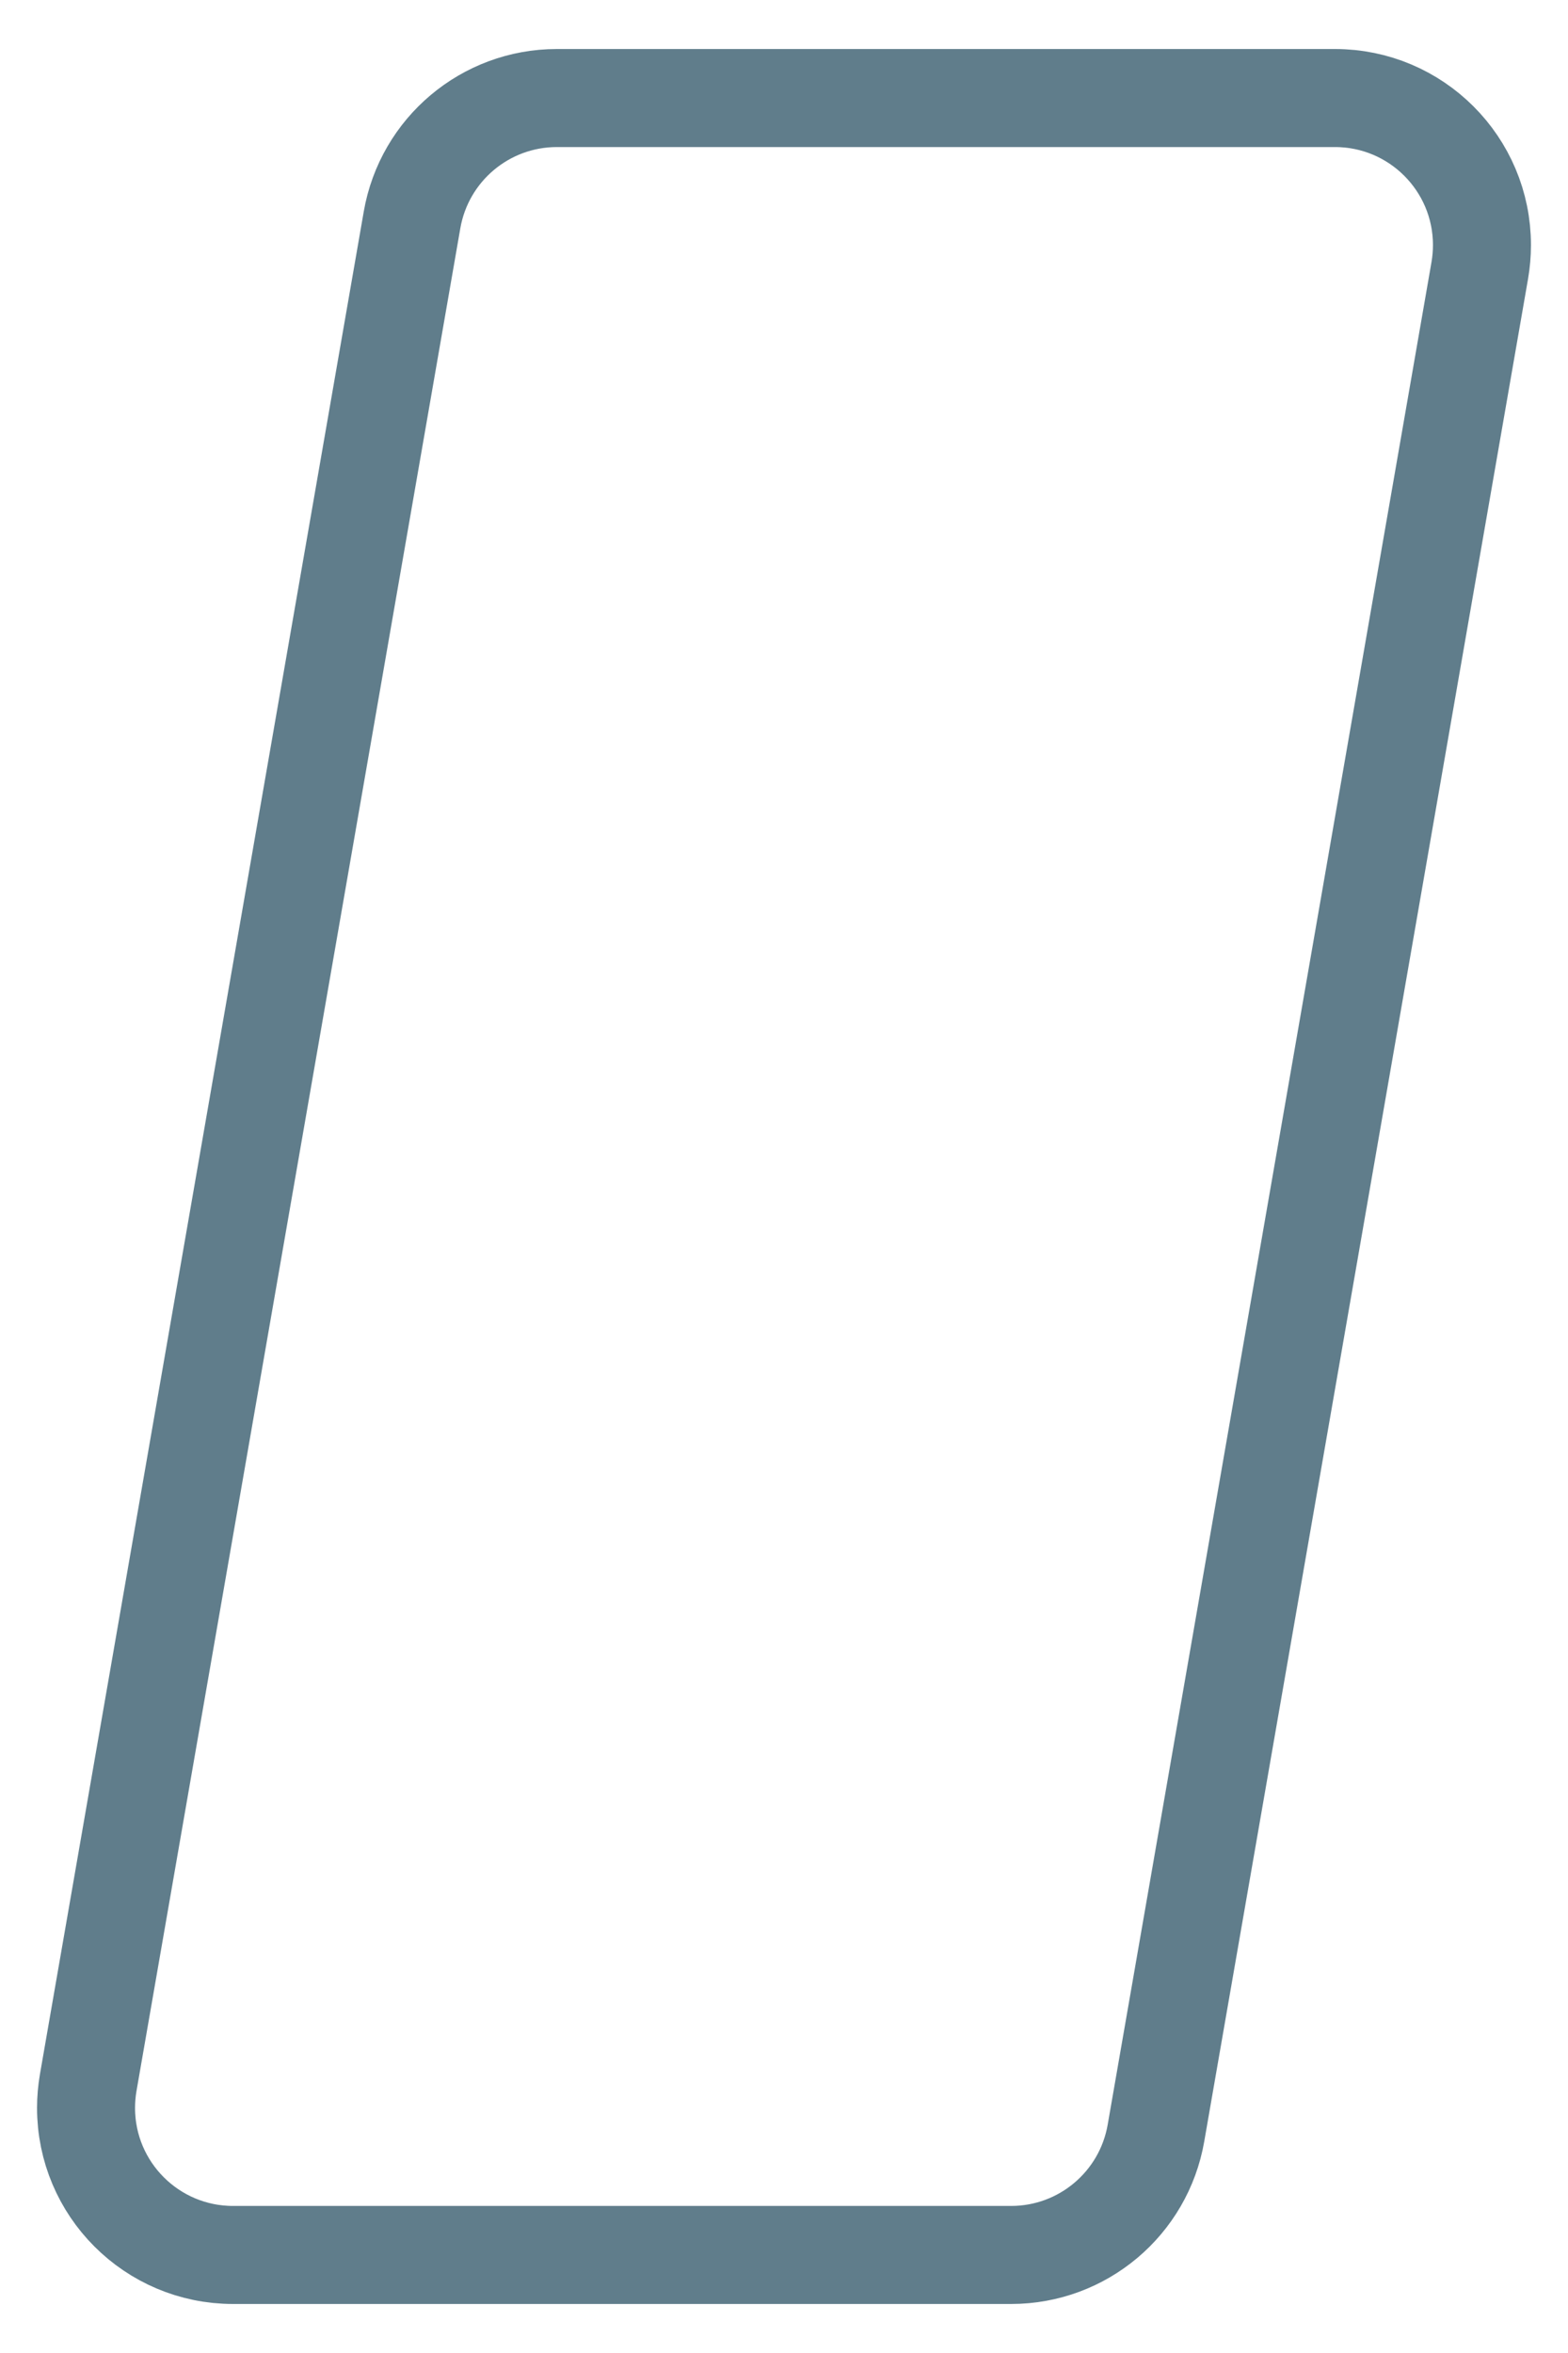 <?xml version="1.0" encoding="UTF-8"?>
<svg width="32px" height="48px" viewBox="0 0 32 48" version="1.1" xmlns="http://www.w3.org/2000/svg" xmlns:xlink="http://www.w3.org/1999/xlink">
    <!-- Generator: Sketch 52.6 (67491) - http://www.bohemiancoding.com/sketch -->
    <title>Open Piece</title>
    <desc>Created with Sketch.</desc>
    <g id="Open-Piece" stroke="none" stroke-width="1" fill="none" fill-rule="evenodd" fill-opacity="0">
        <path d="M11.364,2 C9.906,2 8.659,3.049 8.409,4.486 L1.8,42.486 C1.771,42.656 1.756,42.828 1.756,43 C1.756,44.657 3.099,46 4.756,46 L20.636,46 C22.094,46 23.341,44.951 23.591,43.514 L30.2,5.514 C30.229,5.344 30.244,5.172 30.244,5 C30.244,3.343 28.901,2 27.244,2 L11.364,2 Z" id="Rectangle" stroke="#607D8B" stroke-width="2" fill="#D8D8D8" fill-rule="nonzero"></path>
    </g>
</svg>